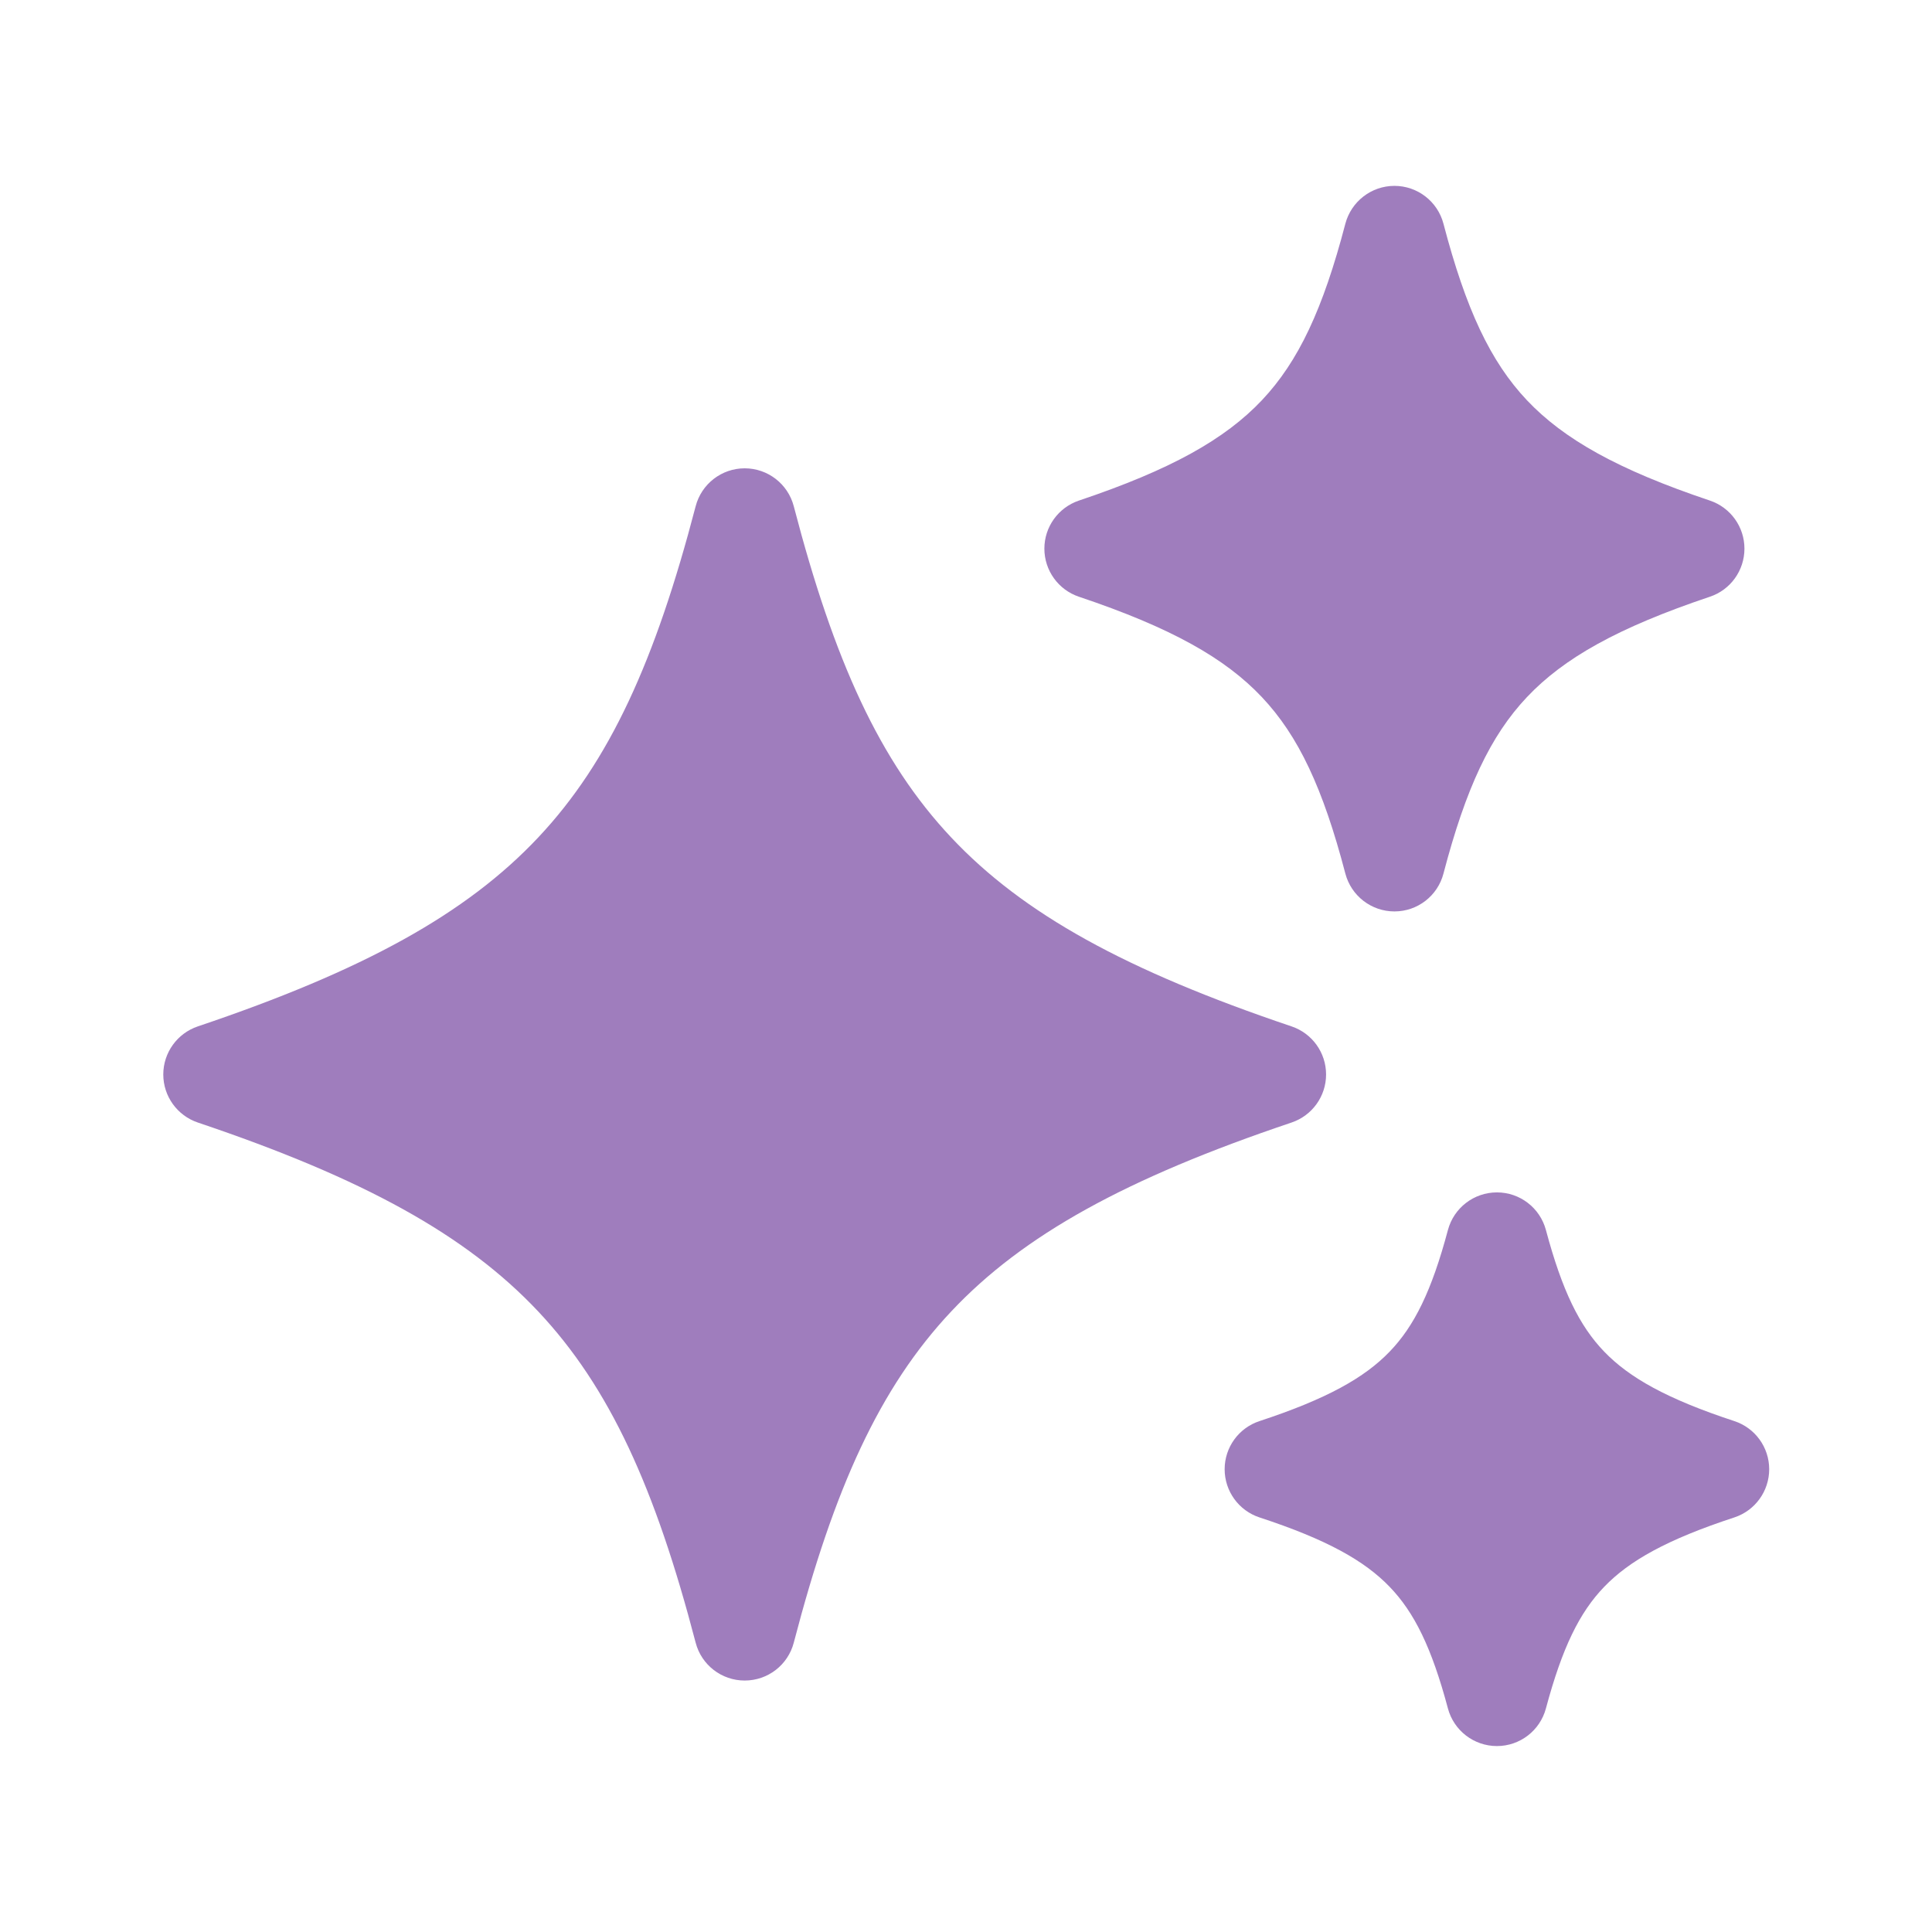 <svg width='24' height='24' viewBox='0 0 24 24' xmlns='http://www.w3.org/2000/svg' xmlns:xlink='http://www.w3.org/1999/xlink'><rect width='24' height='24' stroke='none' fill='#000000' opacity='0'/>


<g transform="matrix(0.84 0 0 0.84 12 12)" >
<path style="stroke: none; stroke-width: 1; stroke-dasharray: none; stroke-linecap: butt; stroke-dashoffset: 0; stroke-linejoin: miter; stroke-miterlimit: 4; fill: rgb(159, 125, 189); fill-rule: evenodd; opacity: 1;" transform=" translate(-12.05, -12.12)" d="M 17.66 1.143 C 17.747 0.814 18.045 0.583 18.386 0.583 C 18.727 0.583 19.025 0.814 19.111 1.143 C 19.442 2.405 19.804 3.18 20.346 3.754 C 20.892 4.33 21.69 4.78 23.051 5.237 C 23.357 5.34 23.562 5.626 23.562 5.948 C 23.562 6.27 23.357 6.557 23.051 6.659 C 21.69 7.116 20.892 7.566 20.346 8.143 C 19.804 8.717 19.442 9.491 19.111 10.753 C 19.025 11.083 18.727 11.313 18.386 11.313 C 18.045 11.313 17.747 11.083 17.66 10.753 C 17.33 9.491 16.967 8.717 16.425 8.143 C 15.88 7.566 15.081 7.116 13.72 6.659 C 13.415 6.557 13.209 6.27 13.209 5.948 C 13.209 5.626 13.415 5.34 13.72 5.237 C 15.081 4.78 15.88 4.33 16.425 3.754 C 16.967 3.18 17.33 2.405 17.66 1.143 Z M 8.052 5.321 C 8.138 4.991 8.436 4.76 8.777 4.76 C 9.119 4.76 9.417 4.991 9.503 5.321 C 10.098 7.604 10.773 9.095 11.833 10.221 C 12.895 11.35 14.417 12.188 16.864 13.013 C 17.17 13.116 17.375 13.402 17.375 13.724 C 17.375 14.046 17.17 14.332 16.864 14.435 C 14.417 15.259 12.895 16.098 11.833 17.227 C 10.773 18.353 10.098 19.844 9.503 22.127 C 9.417 22.457 9.119 22.687 8.777 22.687 C 8.436 22.687 8.138 22.457 8.052 22.127 C 7.456 19.844 6.782 18.353 5.722 17.227 C 4.659 16.098 3.138 15.259 0.69 14.435 C 0.385 14.332 0.179 14.046 0.179 13.724 C 0.179 13.402 0.385 13.116 0.69 13.013 C 3.138 12.188 4.659 11.35 5.722 10.221 C 6.782 9.095 7.456 7.604 8.052 5.321 Z M 19.902 15.468 C 19.562 15.468 19.265 15.696 19.177 16.024 C 18.937 16.924 18.68 17.445 18.314 17.824 C 17.944 18.208 17.388 18.522 16.391 18.85 C 16.083 18.951 15.875 19.238 15.875 19.562 C 15.875 19.886 16.083 20.174 16.391 20.275 C 17.388 20.602 17.944 20.916 18.314 21.3 C 18.68 21.679 18.937 22.201 19.177 23.1 C 19.265 23.428 19.562 23.656 19.902 23.656 C 20.241 23.656 20.538 23.428 20.626 23.1 C 20.867 22.201 21.123 21.679 21.489 21.3 C 21.859 20.916 22.415 20.602 23.412 20.275 C 23.72 20.174 23.928 19.886 23.928 19.562 C 23.928 19.238 23.72 18.951 23.412 18.85 C 22.415 18.522 21.859 18.208 21.489 17.824 C 21.123 17.445 20.867 16.924 20.626 16.024 C 20.538 15.696 20.241 15.468 19.902 15.468 Z" stroke-linecap="round" />
</g>
</svg>